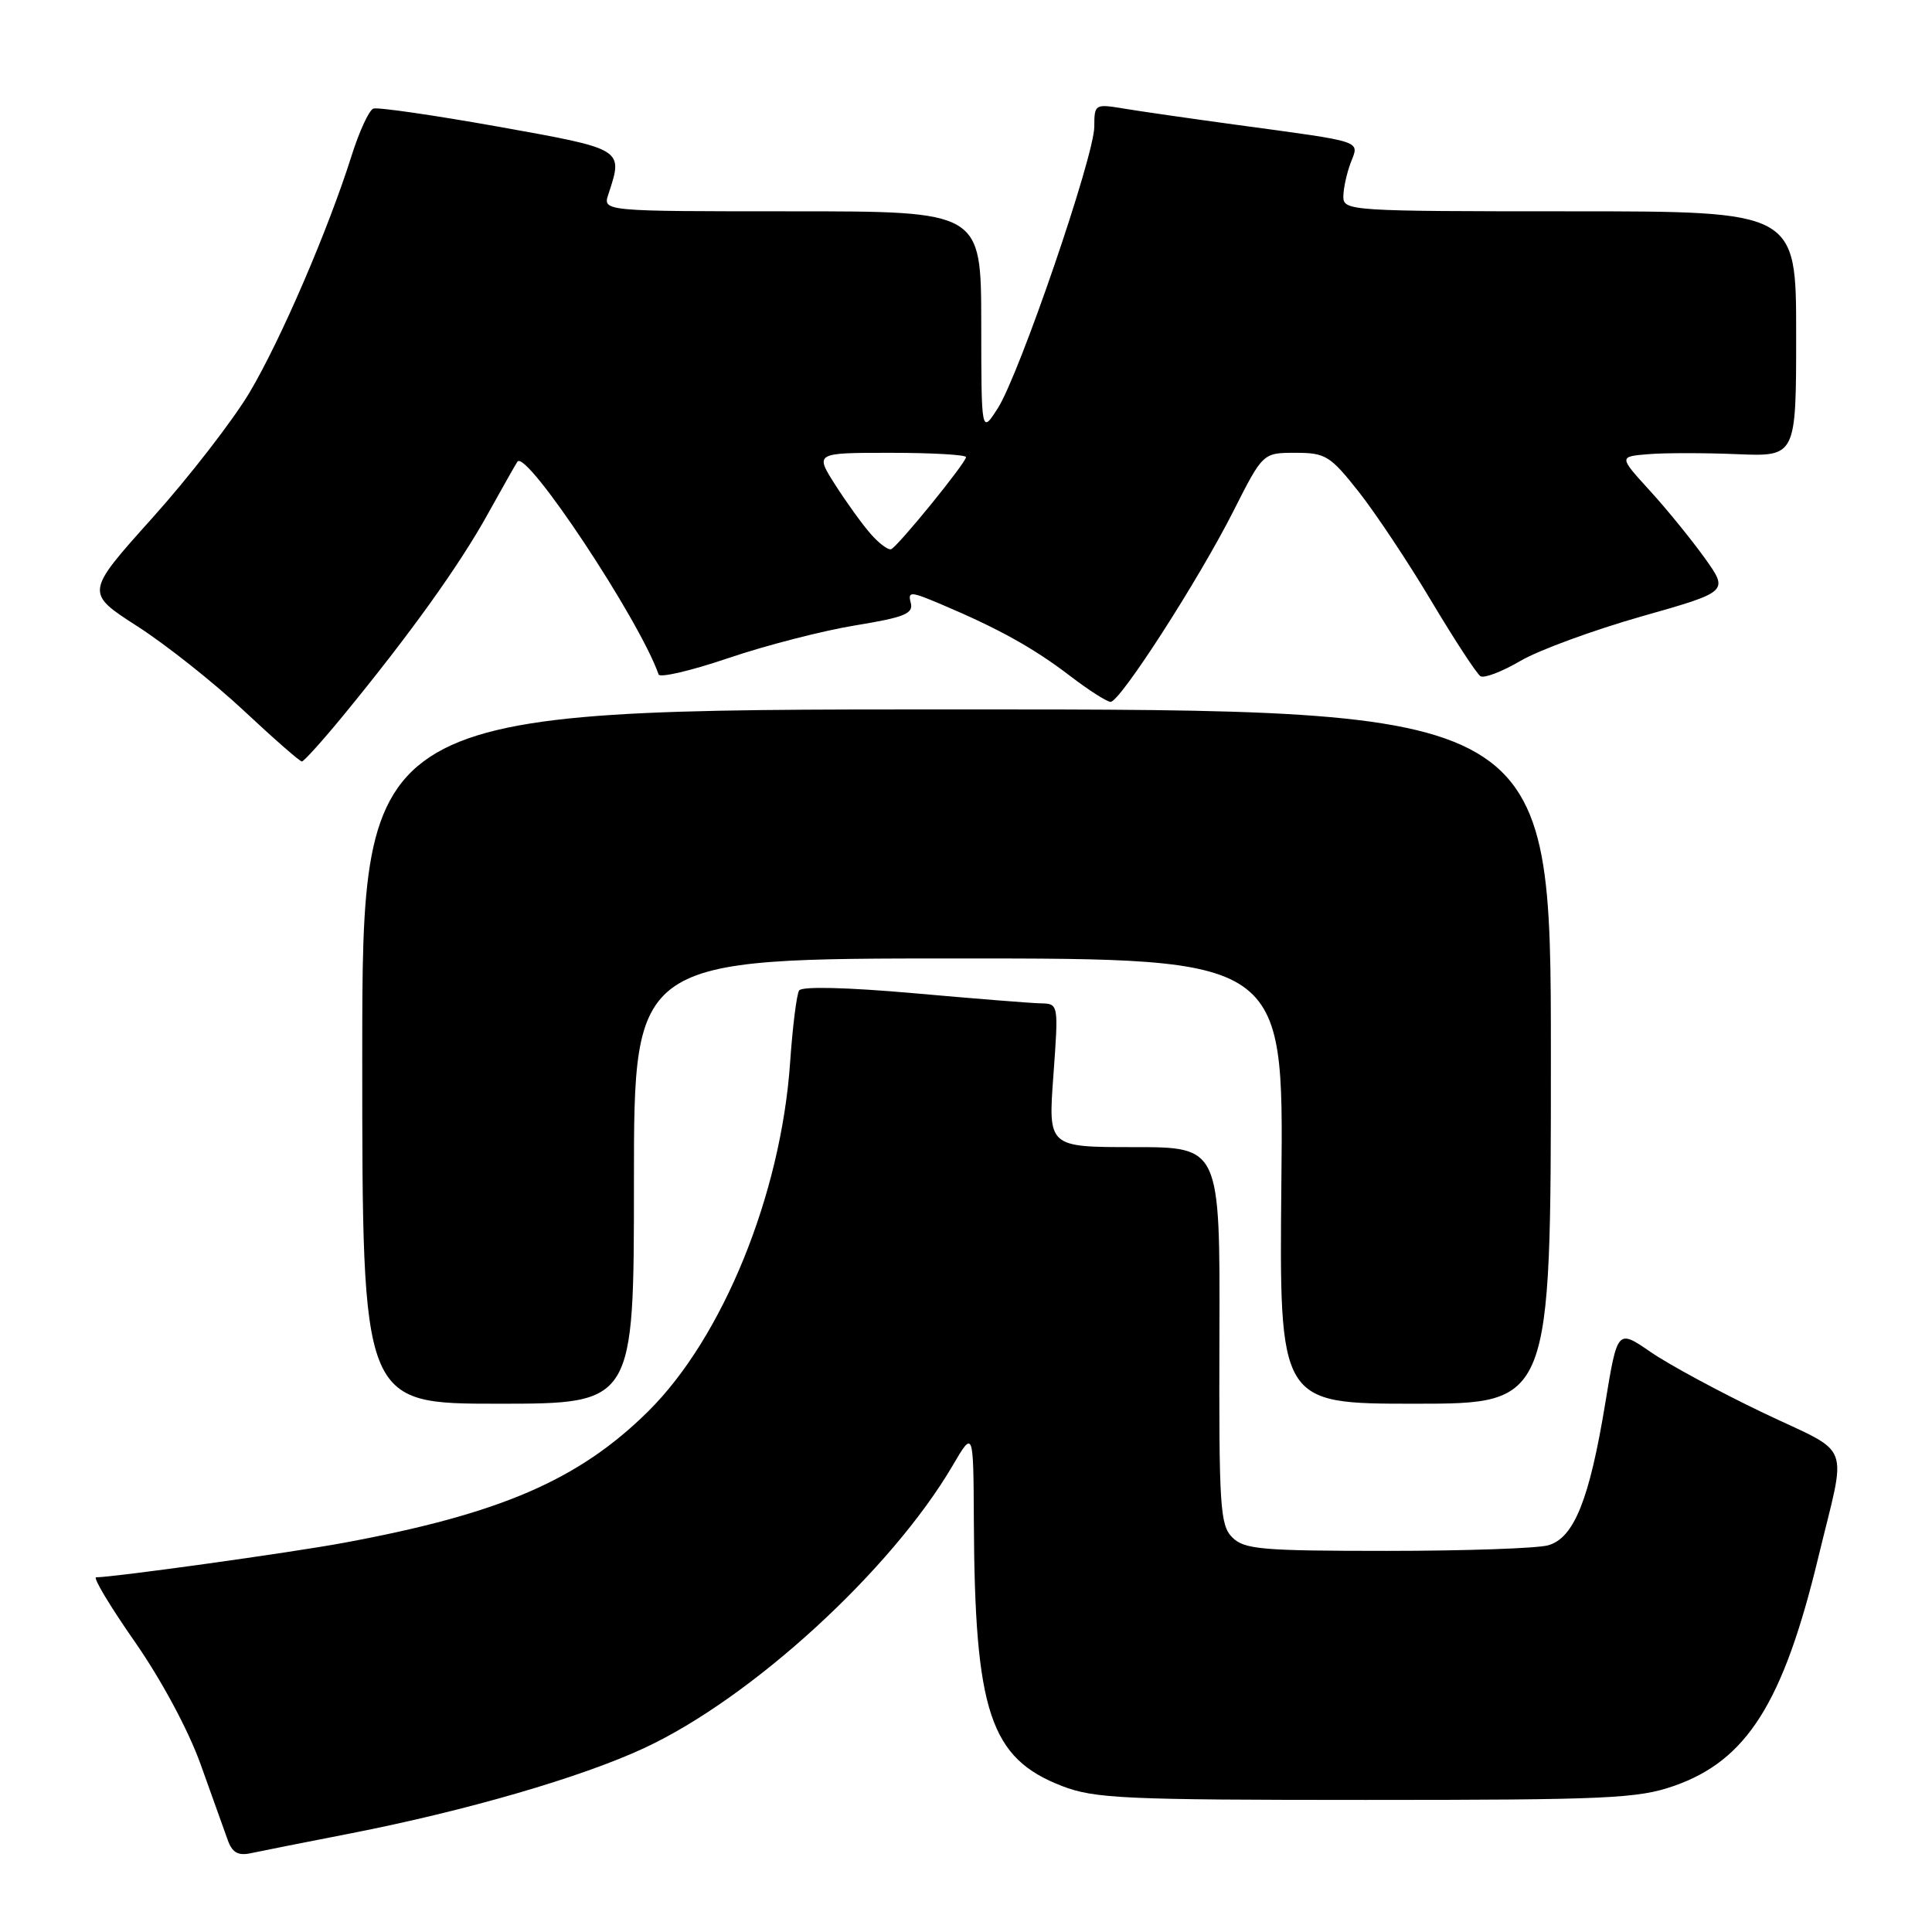 <?xml version="1.0" encoding="UTF-8" standalone="no"?>
<!DOCTYPE svg PUBLIC "-//W3C//DTD SVG 1.1//EN" "http://www.w3.org/Graphics/SVG/1.1/DTD/svg11.dtd" >
<svg xmlns="http://www.w3.org/2000/svg" xmlns:xlink="http://www.w3.org/1999/xlink" version="1.1" viewBox="0 0 256 256">
 <g >
 <path fill="currentColor"
d=" M 46.43 242.94 C 61.76 239.94 77.07 235.50 85.40 231.61 C 99.64 224.98 118.10 208.06 126.24 194.18 C 128.98 189.50 128.98 189.50 129.04 201.50 C 129.15 226.82 131.19 232.98 140.73 236.66 C 145.04 238.32 148.93 238.50 181.00 238.50 C 212.93 238.50 217.03 238.31 221.79 236.65 C 231.44 233.29 236.26 225.68 240.90 206.50 C 244.73 190.61 245.61 192.92 233.62 187.20 C 227.85 184.44 221.14 180.82 218.72 179.15 C 214.32 176.12 214.32 176.12 212.71 185.91 C 210.61 198.71 208.56 203.80 205.14 204.76 C 203.69 205.17 194.08 205.50 183.78 205.50 C 167.12 205.50 164.87 205.30 163.28 203.71 C 161.66 202.08 161.51 199.64 161.58 176.96 C 161.66 152.00 161.66 152.00 150.27 152.00 C 138.88 152.00 138.88 152.00 139.58 142.50 C 140.27 133.00 140.27 133.00 137.89 132.95 C 136.57 132.92 128.97 132.31 121.00 131.60 C 112.27 130.83 106.26 130.68 105.89 131.24 C 105.56 131.74 105.02 136.06 104.69 140.83 C 103.48 158.29 95.76 177.25 85.87 187.03 C 76.67 196.12 66.28 200.60 45.50 204.44 C 38.49 205.74 15.05 209.00 12.74 209.00 C 12.28 209.00 14.59 212.85 17.87 217.55 C 21.38 222.59 24.97 229.27 26.59 233.80 C 28.11 238.04 29.71 242.52 30.16 243.77 C 30.76 245.48 31.54 245.92 33.23 245.56 C 34.48 245.29 40.42 244.11 46.43 242.94 Z  M 84.00 156.50 C 84.00 127.00 84.00 127.00 127.04 127.00 C 170.09 127.00 170.09 127.00 169.79 156.50 C 169.50 186.00 169.50 186.00 187.50 186.00 C 205.50 186.00 205.50 186.00 205.50 140.00 C 205.50 94.00 205.50 94.00 126.75 94.00 C 48.00 94.00 48.00 94.00 48.00 140.00 C 48.00 186.00 48.00 186.00 66.00 186.00 C 84.00 186.00 84.00 186.00 84.00 156.50 Z  M 45.50 94.79 C 54.32 84.05 60.92 74.84 64.65 68.08 C 66.66 64.46 68.42 61.35 68.57 61.16 C 69.82 59.62 84.72 82.09 87.27 89.37 C 87.44 89.84 91.61 88.87 96.54 87.19 C 101.47 85.52 109.02 83.57 113.31 82.87 C 119.86 81.80 121.05 81.31 120.68 79.88 C 120.27 78.32 120.64 78.34 124.87 80.14 C 132.36 83.32 136.96 85.87 141.77 89.55 C 144.25 91.45 146.68 93.00 147.16 93.00 C 148.42 93.00 158.81 76.86 163.42 67.75 C 167.34 60.00 167.34 60.00 171.65 60.00 C 175.64 60.00 176.25 60.38 180.01 65.13 C 182.24 67.95 186.59 74.49 189.67 79.66 C 192.76 84.83 195.68 89.30 196.17 89.60 C 196.66 89.91 199.04 88.99 201.47 87.57 C 203.89 86.15 211.09 83.51 217.47 81.69 C 229.07 78.40 229.07 78.40 225.89 73.95 C 224.13 71.50 220.86 67.47 218.60 65.00 C 214.50 60.50 214.50 60.50 218.42 60.18 C 220.58 60.00 225.87 60.00 230.18 60.18 C 238.00 60.50 238.00 60.50 238.00 44.25 C 238.00 28.00 238.00 28.00 208.00 28.00 C 179.00 28.00 178.00 27.94 178.00 26.07 C 178.00 25.00 178.44 22.98 178.97 21.58 C 180.11 18.58 180.97 18.87 164.00 16.56 C 157.68 15.70 150.81 14.71 148.75 14.36 C 145.10 13.76 145.00 13.82 145.00 16.78 C 145.00 20.67 135.08 49.62 132.21 54.10 C 130.03 57.50 130.03 57.50 130.02 42.75 C 130.00 28.00 130.00 28.00 104.93 28.00 C 79.87 28.00 79.87 28.00 80.61 25.75 C 82.60 19.70 82.74 19.78 66.00 16.78 C 57.47 15.26 50.04 14.18 49.47 14.39 C 48.90 14.60 47.62 17.38 46.61 20.56 C 43.49 30.45 37.22 45.01 33.06 52.02 C 30.86 55.71 25.07 63.19 20.18 68.64 C 11.29 78.54 11.29 78.54 18.19 82.98 C 21.99 85.42 28.33 90.45 32.30 94.16 C 36.26 97.87 39.73 100.90 40.00 100.90 C 40.27 100.89 42.75 98.14 45.50 94.79 Z  M 115.39 70.77 C 114.29 69.52 112.17 66.59 110.68 64.25 C 107.97 60.00 107.97 60.00 117.99 60.00 C 123.49 60.00 128.00 60.26 128.00 60.57 C 128.00 61.32 118.97 72.42 118.08 72.77 C 117.70 72.92 116.49 72.02 115.39 70.77 Z "/>
</g>
</svg>